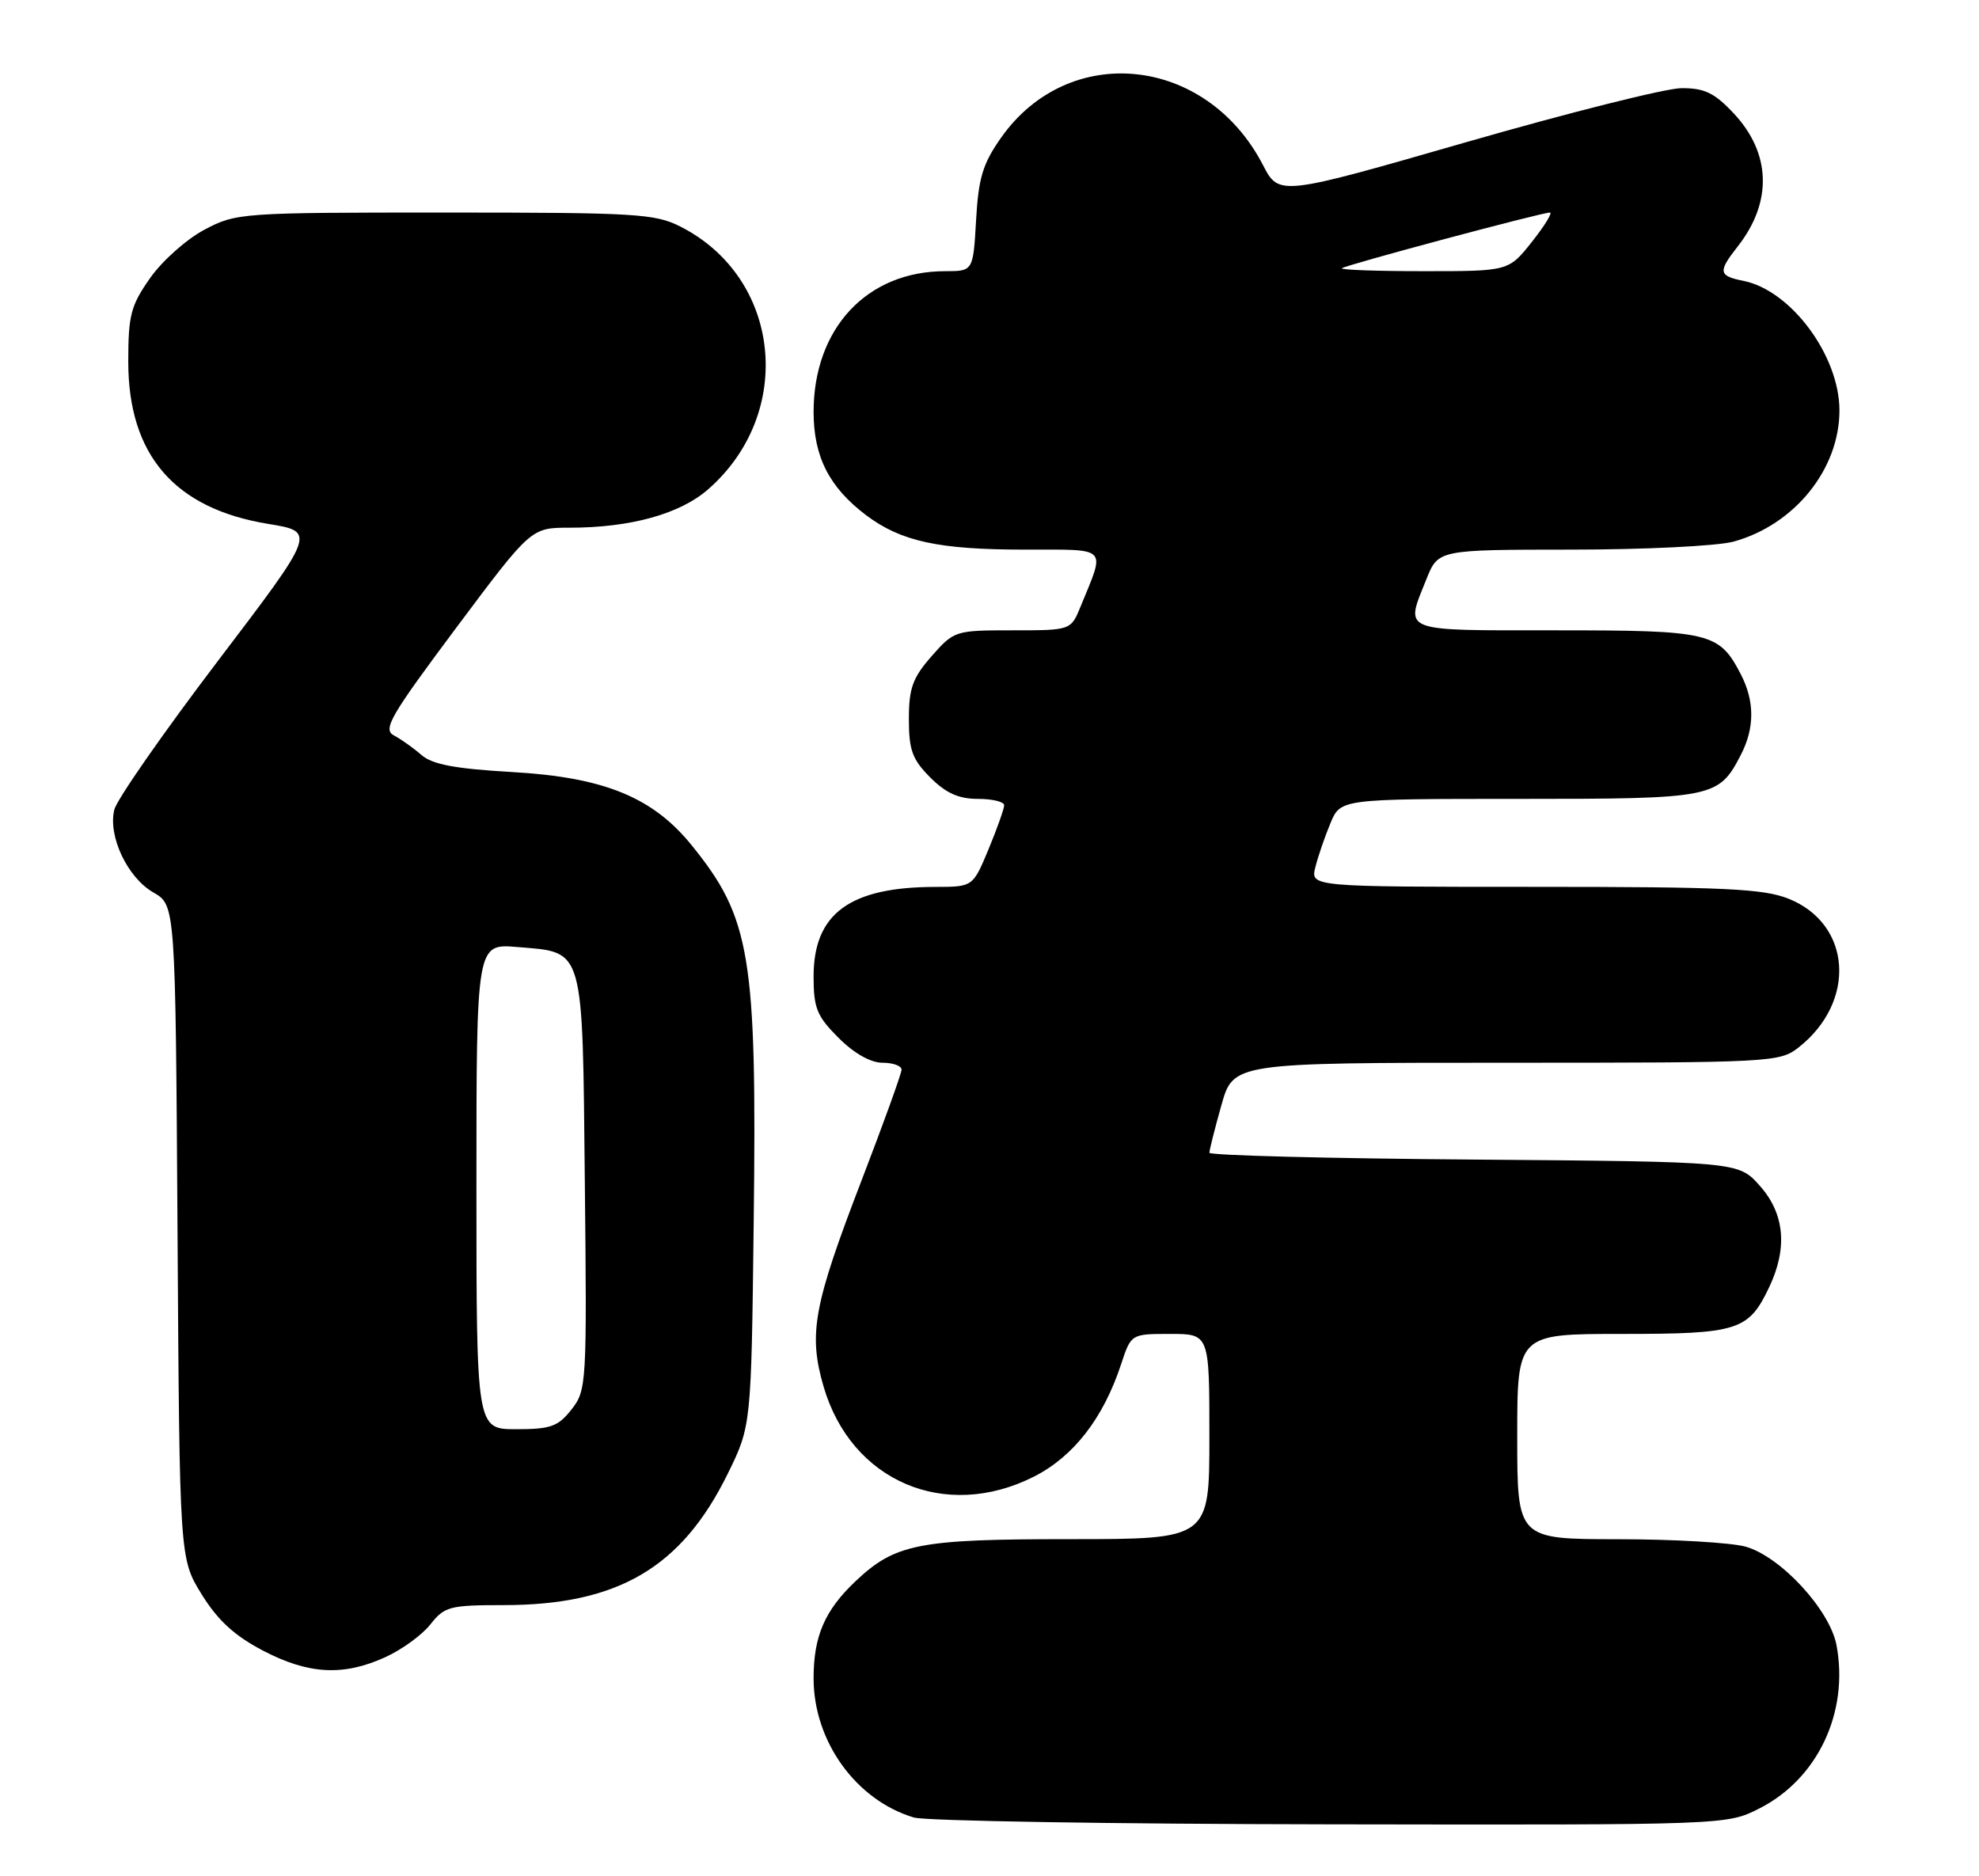 <?xml version="1.0" encoding="UTF-8" standalone="no"?>
<!DOCTYPE svg PUBLIC "-//W3C//DTD SVG 1.1//EN" "http://www.w3.org/Graphics/SVG/1.1/DTD/svg11.dtd" >
<svg xmlns="http://www.w3.org/2000/svg" xmlns:xlink="http://www.w3.org/1999/xlink" version="1.1" viewBox="0 0 270 256">
 <g >
 <path fill="currentColor"
d=" M 240.02 246.75 C 247.98 242.73 252.28 233.64 250.56 224.47 C 249.65 219.64 242.92 212.35 238.14 211.02 C 236.14 210.47 228.31 210.01 220.75 210.01 C 207.00 210.00 207.00 210.00 207.00 196.00 C 207.00 182.00 207.00 182.00 221.28 182.00 C 237.14 182.00 238.56 181.55 241.37 175.63 C 243.92 170.27 243.48 165.57 240.08 161.77 C 237.17 158.50 237.17 158.50 201.08 158.21 C 181.24 158.06 165.00 157.64 165.00 157.28 C 165.00 156.92 165.73 154.01 166.63 150.82 C 168.26 145.00 168.26 145.00 205.50 145.00 C 241.74 145.00 242.80 144.94 245.39 142.91 C 253.33 136.66 252.62 126.06 244.02 122.62 C 240.58 121.25 235.27 121.00 209.37 121.00 C 178.78 121.00 178.78 121.00 179.46 118.31 C 179.83 116.82 180.76 114.12 181.52 112.31 C 182.90 109.00 182.90 109.00 207.23 109.00 C 233.83 109.00 234.46 108.88 237.51 102.99 C 239.40 99.32 239.40 95.68 237.51 92.01 C 234.54 86.28 233.35 86.00 212.28 86.00 C 190.81 86.00 191.68 86.34 194.61 79.02 C 196.22 75.00 196.22 75.00 214.36 74.99 C 224.35 74.99 234.30 74.50 236.50 73.90 C 244.82 71.62 250.96 64.03 250.96 56.00 C 250.96 48.53 244.35 39.62 237.86 38.32 C 234.45 37.64 234.36 37.09 237.07 33.64 C 241.85 27.56 241.64 20.88 236.49 15.42 C 233.88 12.65 232.53 12.01 229.38 12.03 C 227.25 12.05 214.03 15.37 200.00 19.41 C 174.50 26.75 174.50 26.75 172.30 22.50 C 164.56 7.59 145.82 5.65 136.57 18.80 C 134.08 22.34 133.49 24.29 133.17 30.04 C 132.77 37.00 132.77 37.00 128.95 37.00 C 118.28 37.00 111.00 44.80 111.00 56.22 C 111.01 62.32 113.13 66.48 118.16 70.29 C 122.92 73.87 128.04 74.99 139.82 74.99 C 151.38 75.00 150.83 74.44 147.43 82.75 C 146.10 86.00 146.10 86.00 138.15 86.00 C 130.31 86.00 130.17 86.05 127.10 89.53 C 124.51 92.49 124.00 93.90 124.00 98.11 C 124.00 102.35 124.47 103.62 126.92 106.08 C 129.06 108.22 130.80 109.00 133.42 109.00 C 135.39 109.00 137.00 109.39 137.00 109.87 C 137.00 110.34 136.04 113.04 134.87 115.87 C 132.73 121.00 132.73 121.00 127.62 121.01 C 115.93 121.02 111.00 124.65 111.00 133.23 C 111.00 137.55 111.45 138.65 114.40 141.60 C 116.52 143.72 118.78 145.00 120.40 145.00 C 121.83 145.00 123.00 145.42 123.00 145.94 C 123.00 146.46 120.54 153.27 117.54 161.07 C 110.98 178.13 110.27 181.98 112.36 189.17 C 116.12 202.11 128.96 207.60 141.08 201.46 C 146.48 198.72 150.53 193.50 152.96 186.12 C 154.32 182.00 154.32 182.00 159.66 182.00 C 165.00 182.00 165.00 182.00 165.00 196.00 C 165.00 210.00 165.00 210.00 145.97 210.00 C 125.24 210.00 122.12 210.62 116.66 215.80 C 112.51 219.75 111.00 223.26 111.00 228.99 C 111.00 237.58 116.78 245.61 124.68 247.98 C 126.23 248.45 151.82 248.87 181.54 248.91 C 235.58 249.00 235.58 249.00 240.02 246.75 Z  M 52.58 226.10 C 54.82 225.08 57.59 223.07 58.72 221.63 C 60.64 219.19 61.35 219.00 68.71 219.00 C 84.26 219.00 92.96 213.91 99.25 201.15 C 102.50 194.55 102.50 194.55 102.83 166.66 C 103.27 130.41 102.42 125.26 94.36 115.32 C 89.06 108.77 82.42 106.06 69.93 105.34 C 62.10 104.89 59.00 104.31 57.50 103.01 C 56.40 102.05 54.71 100.85 53.74 100.34 C 52.19 99.52 53.24 97.71 62.21 85.70 C 72.45 72.00 72.45 72.00 77.68 72.00 C 86.03 72.00 92.78 70.13 96.64 66.74 C 108.51 56.32 106.58 37.93 92.88 30.94 C 89.38 29.15 86.82 29.00 60.70 29.00 C 32.92 29.00 32.22 29.05 27.91 31.33 C 25.48 32.61 22.15 35.57 20.50 37.91 C 17.84 41.69 17.50 42.99 17.50 49.34 C 17.50 62.08 23.80 69.39 36.59 71.48 C 43.13 72.55 43.13 72.55 29.68 90.24 C 22.29 99.97 15.95 109.07 15.60 110.46 C 14.70 114.05 17.38 119.74 20.93 121.77 C 23.94 123.50 23.94 123.50 24.22 168.08 C 24.50 212.66 24.50 212.66 27.52 217.54 C 29.71 221.08 31.99 223.17 35.88 225.21 C 42.11 228.46 46.83 228.72 52.58 226.10 Z  M 183.08 36.60 C 183.54 36.17 210.31 29.00 211.46 29.00 C 211.85 29.00 210.74 30.80 209.00 33.00 C 205.83 37.00 205.83 37.00 194.25 37.00 C 187.88 37.00 182.85 36.82 183.08 36.60 Z  M 65.00 161.88 C 65.00 128.75 65.00 128.75 70.55 129.21 C 79.79 129.98 79.46 128.81 79.79 161.34 C 80.08 188.85 80.03 189.69 77.97 192.31 C 76.14 194.64 75.13 195.00 70.43 195.00 C 65.00 195.00 65.00 195.00 65.00 161.88 Z "/>
</g>
</svg>